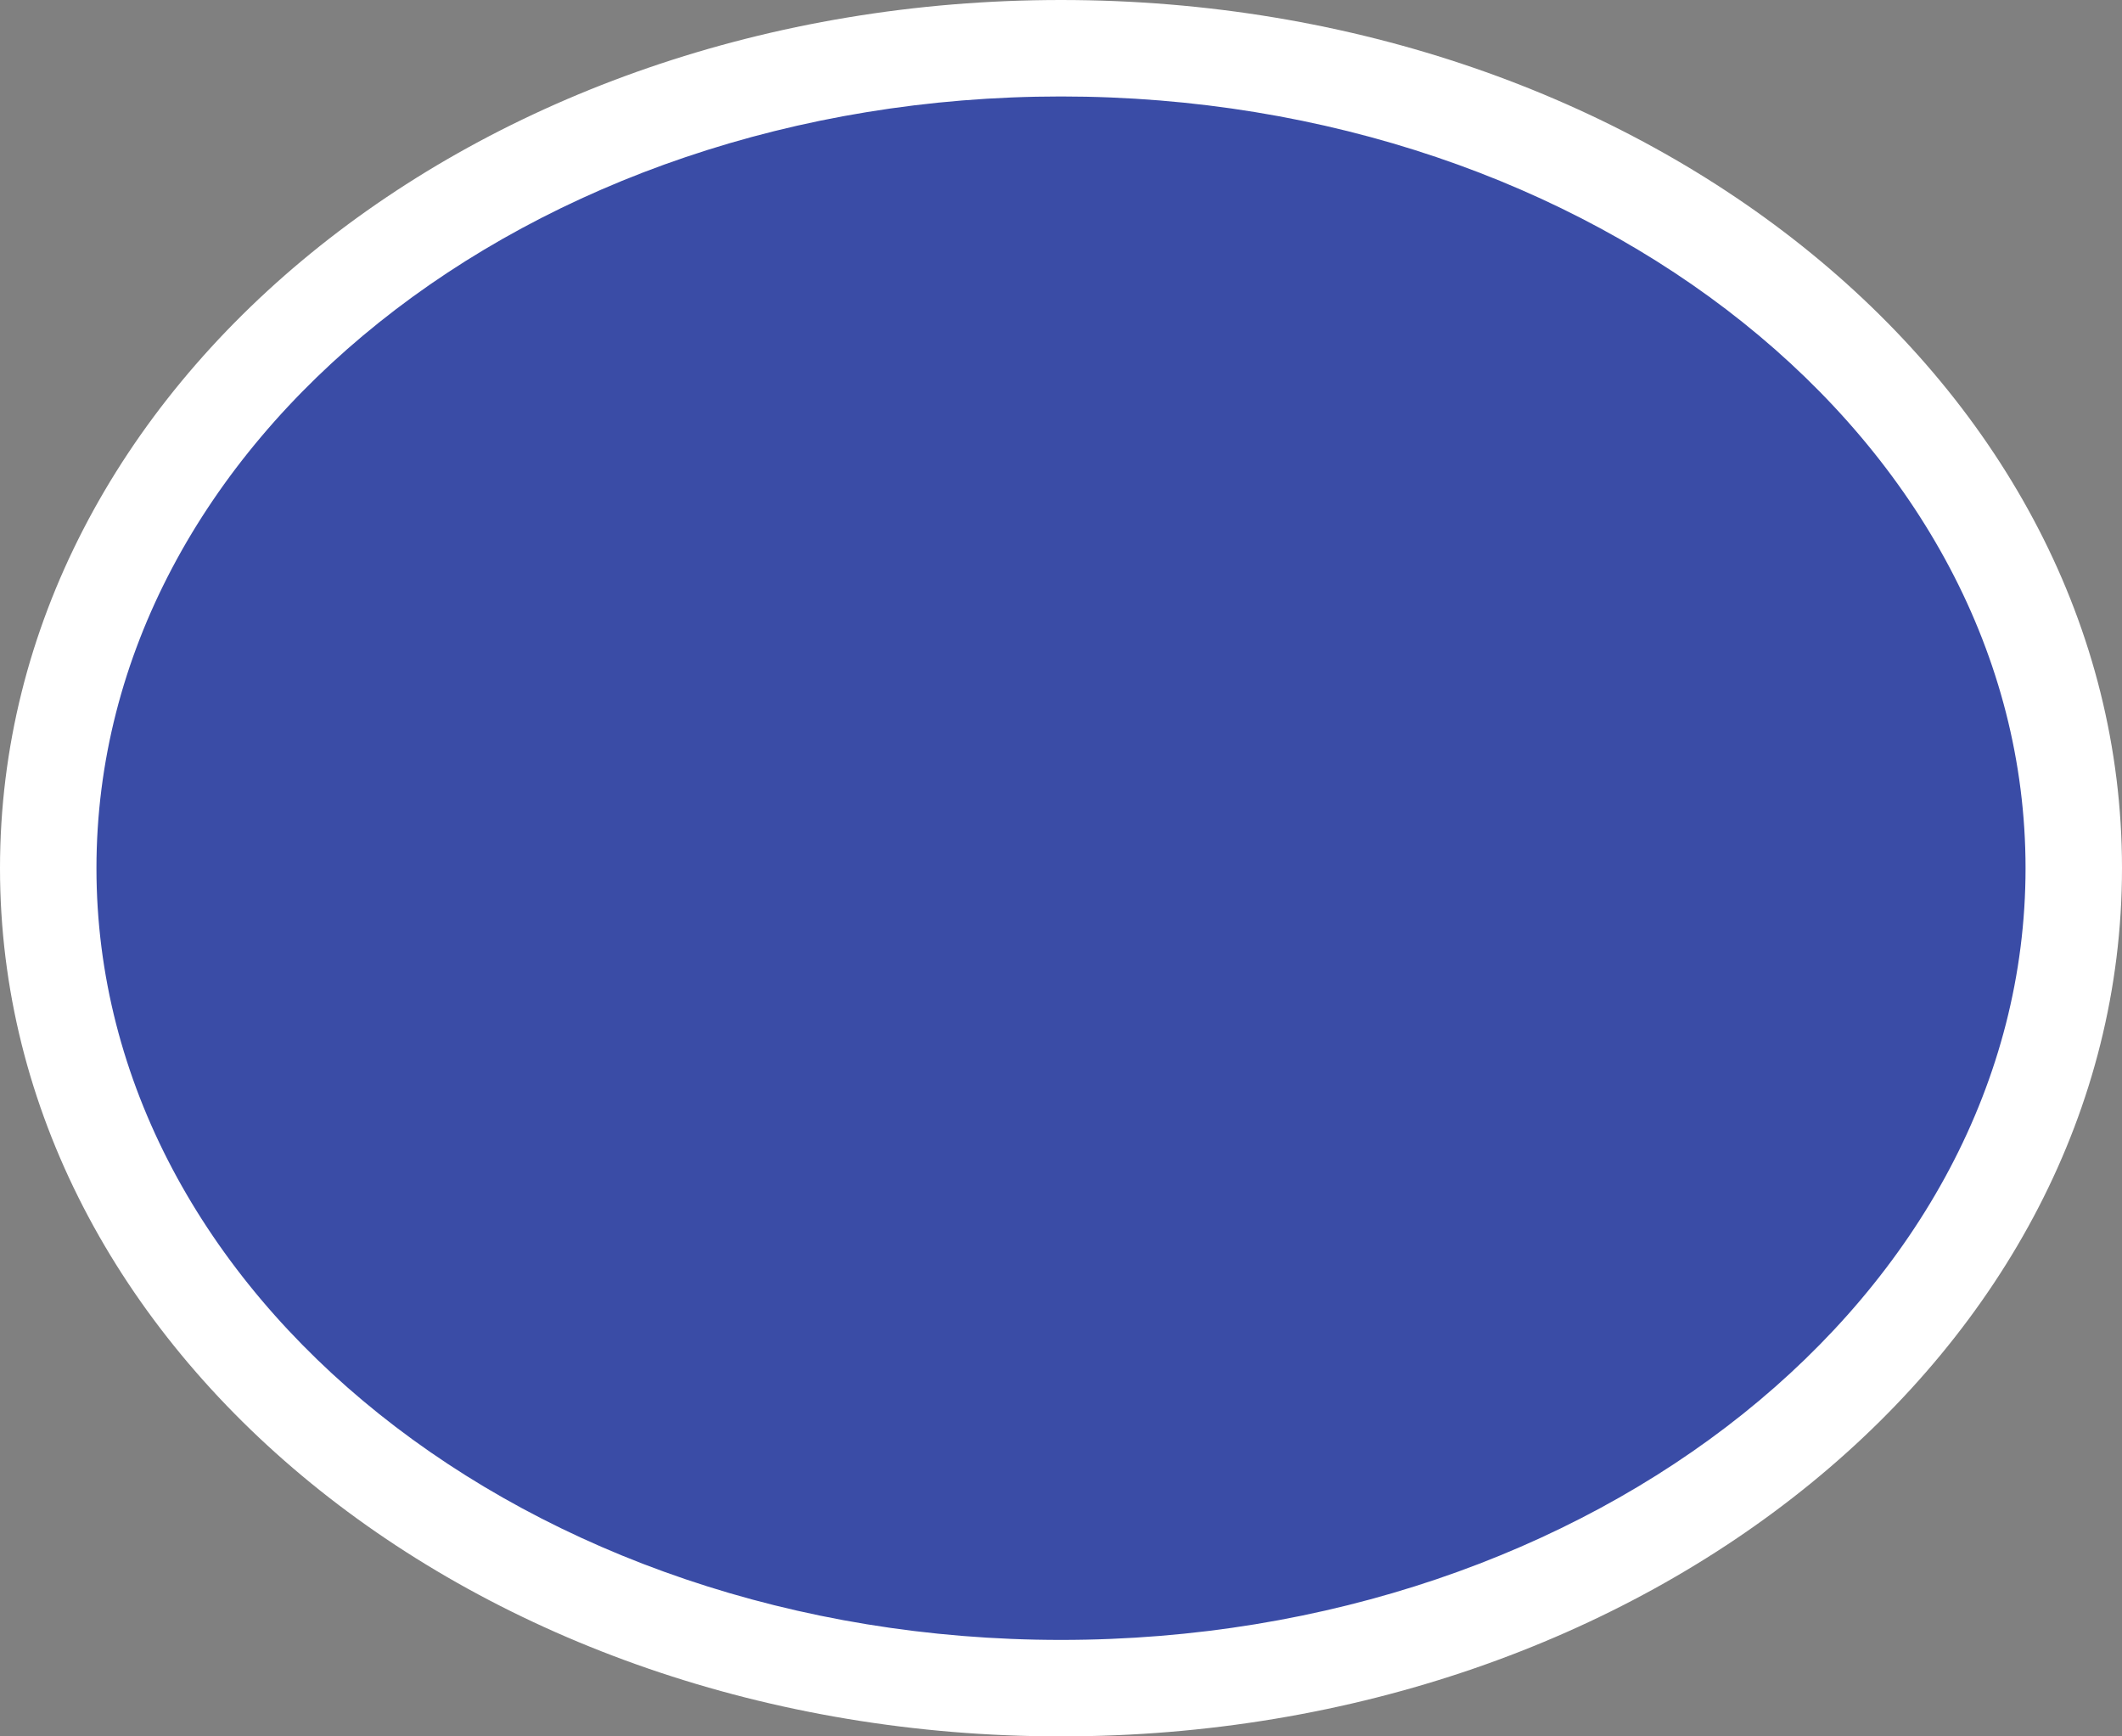 <svg xmlns="http://www.w3.org/2000/svg" width="22" height="18" viewBox="0 0 22 18">
  <rect x="0" y="0" width="22" height="18" fill="#808080" stroke="none"/>
  <title>
    kr-natl-hwy-2
  </title>
  <g>
    <path fill="#3a4ca6" d="M11,0.5A10.5,8.5,0,1,0,11,17.5A10.5,8.5,0,1,0,11,0.5Z"/>
    <path fill="#fff" d="M11,1c5.52,0,10,3.58,10,8s-4.48,8-10,8S1,13.42,1,9,5.48,1,11,1m0-1C4.93,0,0,4,0,9s4.93,9,11,9,11-4,11-9S17.07,0,11,0Z"/>
  </g>
</svg>
